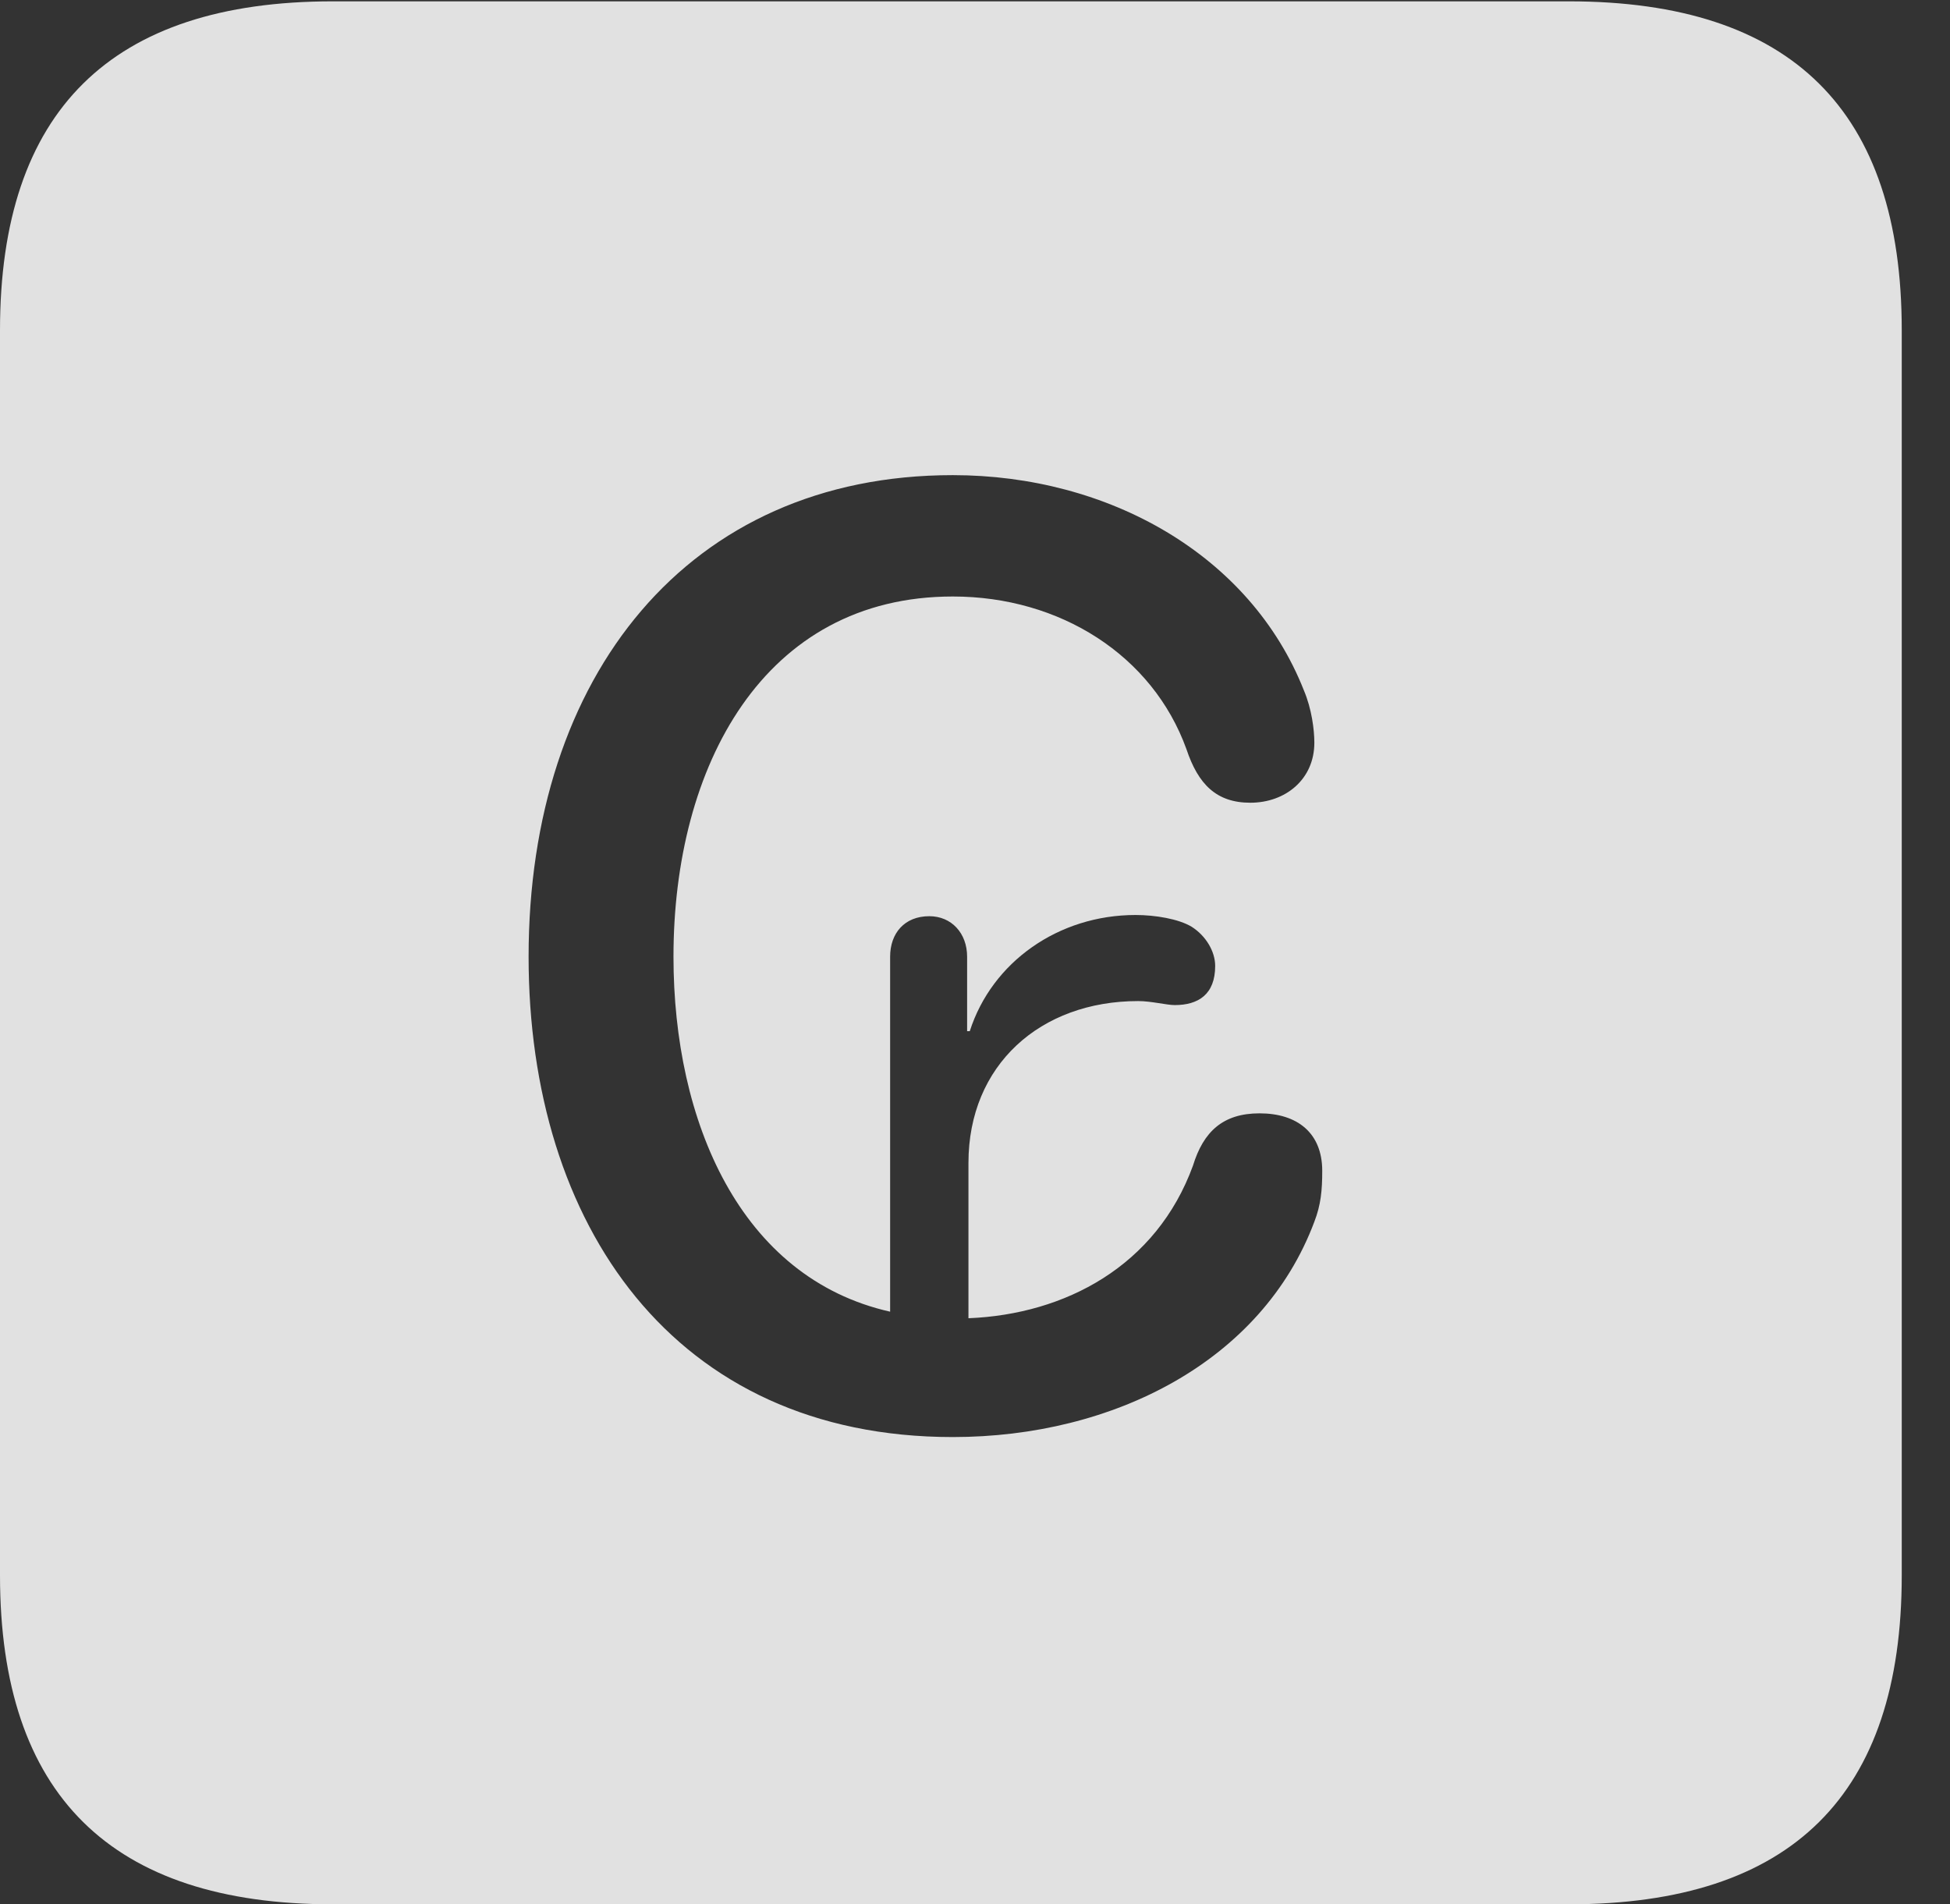 <?xml version="1.0" encoding="UTF-8"?>
<!--Generator: Apple Native CoreSVG 341-->
<!DOCTYPE svg
PUBLIC "-//W3C//DTD SVG 1.1//EN"
       "http://www.w3.org/Graphics/SVG/1.1/DTD/svg11.dtd">
<svg version="1.1" xmlns="http://www.w3.org/2000/svg" xmlns:xlink="http://www.w3.org/1999/xlink" viewBox="0 0 14.59 14.248">
 <rect x="0" y="0" width="14.59" height="14.248" fill="#333333" stroke="none"/>
 <g>
  <rect height="14.248" opacity="0" width="14.59" x="0" y="0"/>
  <path d="M14.229 2.471L14.229 11.787C14.229 13.428 13.408 14.248 11.738 14.248L2.49 14.248C0.83 14.248 0 13.428 0 11.787L0 2.471C0 0.83 0.83 0.01 2.49 0.01L11.738 0.01C13.408 0.01 14.229 0.83 14.229 2.471ZM3.955 7.158C3.955 9.16 5.039 10.752 7.129 10.752C8.33 10.752 9.443 10.185 9.834 9.141C9.883 9.014 9.893 8.906 9.893 8.76C9.893 8.477 9.707 8.33 9.424 8.33C9.15 8.33 9.004 8.467 8.926 8.721C8.652 9.473 7.969 9.834 7.246 9.863L7.246 8.701C7.246 7.969 7.783 7.49 8.516 7.49C8.613 7.49 8.73 7.52 8.789 7.52C8.965 7.52 9.092 7.441 9.092 7.227C9.092 7.119 9.023 7.002 8.916 6.934C8.818 6.875 8.643 6.846 8.496 6.846C7.92 6.846 7.422 7.197 7.256 7.715L7.236 7.715L7.236 7.158C7.236 6.982 7.119 6.855 6.953 6.855C6.768 6.855 6.66 6.982 6.66 7.158L6.66 9.814C5.537 9.561 5.039 8.389 5.039 7.158C5.039 5.732 5.713 4.463 7.129 4.463C7.93 4.463 8.623 4.902 8.877 5.605C8.965 5.869 9.102 6.006 9.355 6.006C9.619 6.006 9.834 5.83 9.834 5.557C9.834 5.459 9.814 5.303 9.756 5.166C9.355 4.15 8.291 3.555 7.129 3.555C5.146 3.555 3.955 5.059 3.955 7.158Z" fill="white" fill-opacity="0.85"/>
 </g>
</svg>
